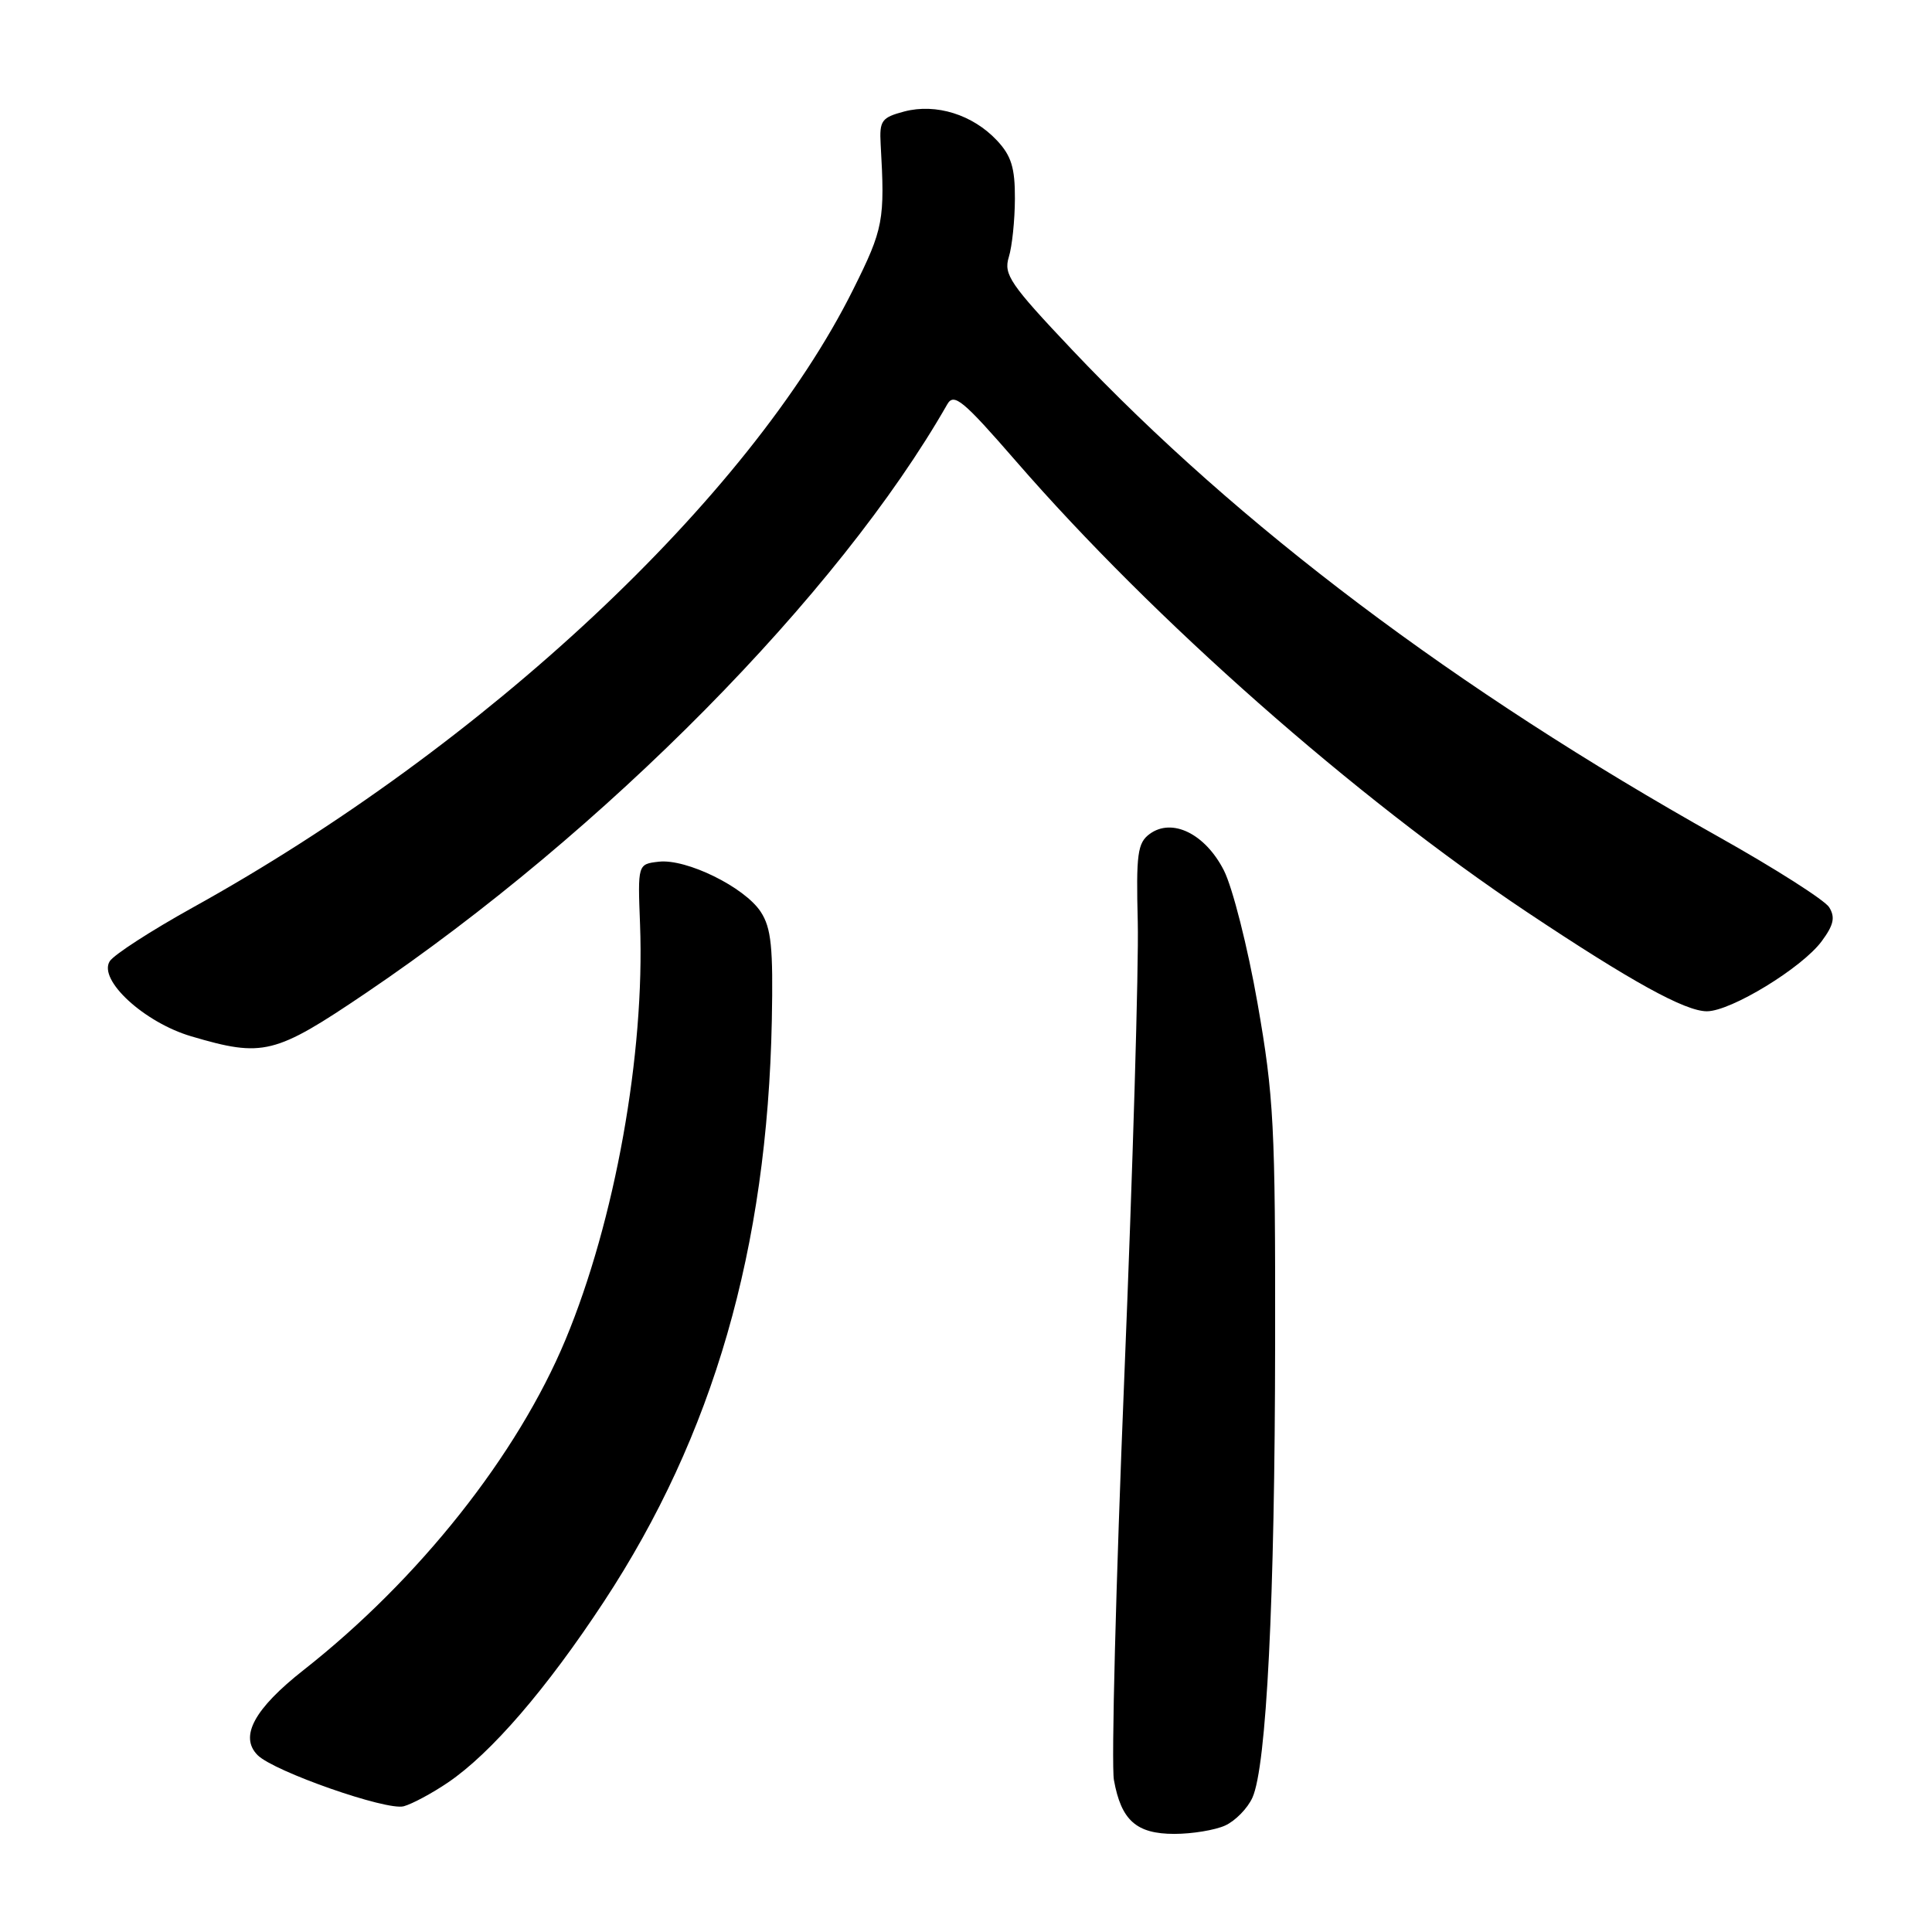 <?xml version="1.0" encoding="UTF-8" standalone="no"?>
<!DOCTYPE svg PUBLIC "-//W3C//DTD SVG 1.1//EN" "http://www.w3.org/Graphics/SVG/1.1/DTD/svg11.dtd" >
<svg xmlns="http://www.w3.org/2000/svg" xmlns:xlink="http://www.w3.org/1999/xlink" version="1.1" viewBox="0 0 256 256">
 <g >
 <path fill="currentColor"
d=" M 162.34 241.89 C 163.68 241.28 165.31 239.62 165.95 238.20 C 167.82 234.10 168.93 211.99 168.96 177.98 C 169.00 149.19 168.79 145.28 166.63 132.94 C 165.33 125.51 163.32 117.59 162.17 115.33 C 159.69 110.47 155.30 108.32 152.33 110.51 C 150.73 111.69 150.53 113.15 150.76 122.18 C 150.90 127.86 150.10 154.94 148.98 182.36 C 147.86 209.78 147.24 233.86 147.60 235.86 C 148.56 241.21 150.57 243.00 155.61 243.00 C 157.97 243.00 161.00 242.50 162.34 241.89 Z  M 59.36 236.19 C 65.05 232.33 72.40 223.82 80.03 212.21 C 94.52 190.17 101.66 165.45 102.27 135.23 C 102.46 125.53 102.20 122.96 100.80 120.82 C 98.66 117.55 90.95 113.76 87.29 114.18 C 84.50 114.50 84.50 114.50 84.81 122.50 C 85.46 139.63 81.49 161.77 74.93 177.52 C 68.56 192.81 55.53 209.25 40.25 221.27 C 33.67 226.44 31.69 230.12 34.14 232.57 C 36.30 234.73 51.24 239.96 53.50 239.34 C 54.60 239.04 57.24 237.63 59.36 236.19 Z  M 48.50 131.57 C 80.11 110.19 111.13 78.77 125.52 53.57 C 126.40 52.03 127.60 53.02 134.66 61.15 C 152.94 82.19 179.48 105.60 202.34 120.86 C 216.13 130.05 223.28 134.00 226.17 134.00 C 229.35 134.00 238.79 128.24 241.39 124.71 C 242.98 122.56 243.20 121.54 242.37 120.21 C 241.78 119.27 235.19 115.07 227.72 110.88 C 192.90 91.35 164.16 69.70 142.06 46.35 C 133.85 37.67 132.96 36.37 133.67 34.07 C 134.11 32.66 134.47 29.17 134.48 26.33 C 134.50 22.24 134.00 20.63 132.10 18.61 C 128.89 15.19 124.04 13.67 119.83 14.77 C 116.82 15.57 116.52 15.97 116.69 19.08 C 117.27 29.21 117.07 30.29 113.06 38.34 C 99.30 66.00 64.23 98.82 25.51 120.27 C 20.02 123.32 15.08 126.51 14.54 127.37 C 12.98 129.84 19.10 135.48 25.35 137.32 C 34.88 140.13 36.40 139.75 48.50 131.57 Z "/>
</g>
</svg>